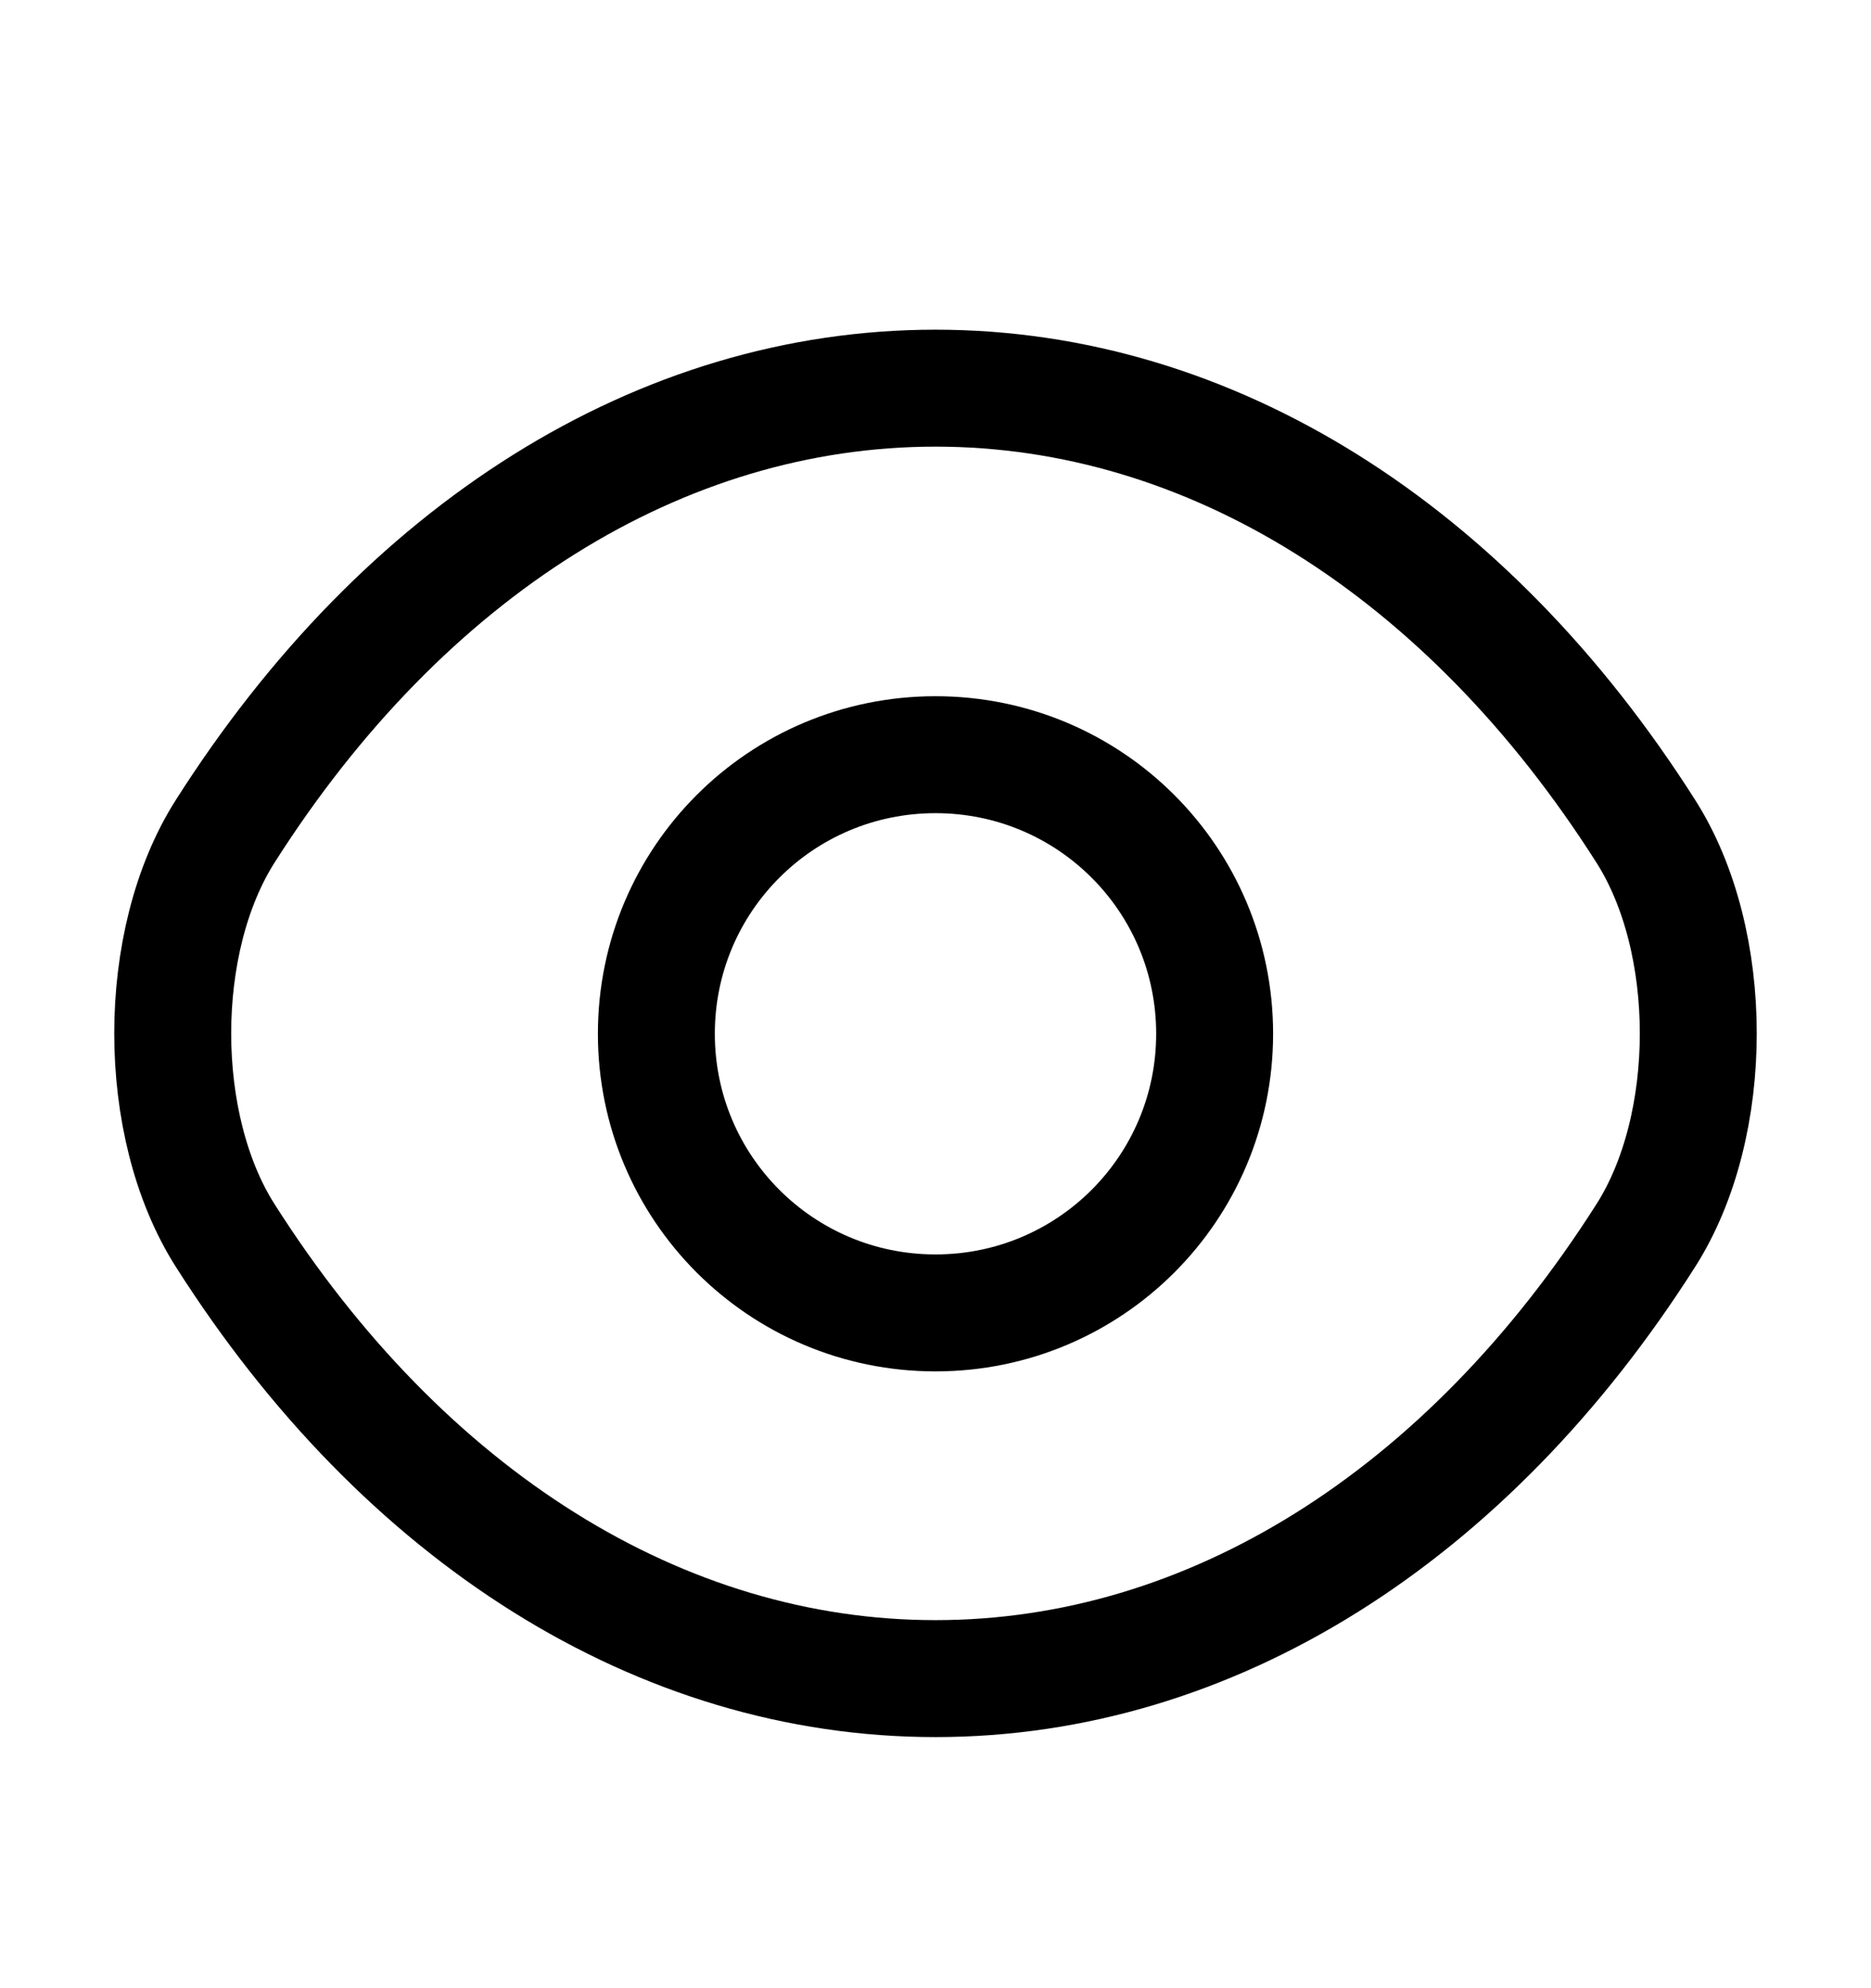 <svg width="16" height="17" viewBox="0 0 16 17" fill="none" xmlns="http://www.w3.org/2000/svg">
<path d="M10.387 8.839C10.387 10.159 9.32 11.226 8 11.226C6.68 11.226 5.613 10.159 5.613 8.839C5.613 7.519 6.68 6.453 8 6.453C9.32 6.453 10.387 7.519 10.387 8.839Z" stroke="black" stroke-linecap="round" stroke-linejoin="round"/>
<path d="M8 14.353C10.353 14.353 12.547 12.966 14.073 10.566C14.673 9.626 14.673 8.046 14.073 7.106C12.547 4.706 10.353 3.319 8 3.319C5.647 3.319 3.453 4.706 1.927 7.106C1.327 8.046 1.327 9.626 1.927 10.566C3.453 12.966 5.647 14.353 8 14.353Z" stroke="black" stroke-linecap="round" stroke-linejoin="round"/>
</svg>
